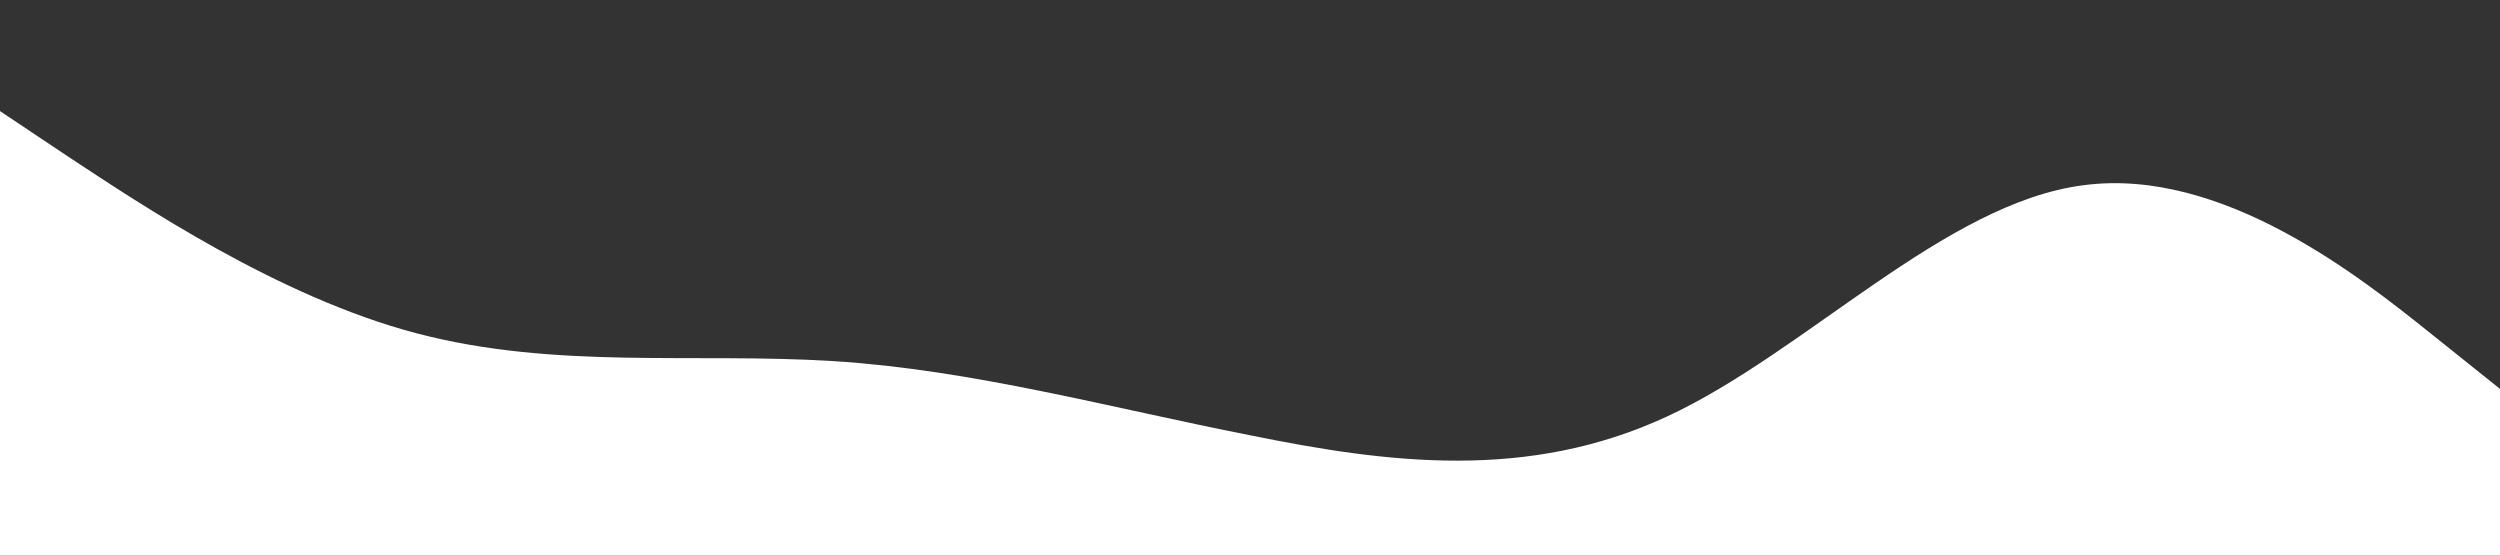 <svg xmlns="http://www.w3.org/2000/svg" viewBox="0 0 1440 320" preserveAspectRatio="none"><rect x="0" y="0" width="1440" height="320" fill="#333333" stroke="none"/><path fill="white" fill-opacity="1" d="M0,64L40,90.7C80,117,160,171,240,192C320,213,400,203,480,208C560,213,640,235,720,250.7C800,267,880,277,960,240C1040,203,1120,117,1200,106.7C1280,96,1360,160,1400,192L1440,224L1440,320L1400,320C1360,320,1280,320,1200,320C1120,320,1040,320,960,320C880,320,800,320,720,320C640,320,560,320,480,320C400,320,320,320,240,320C160,320,80,320,40,320L0,320Z"></path></svg>

